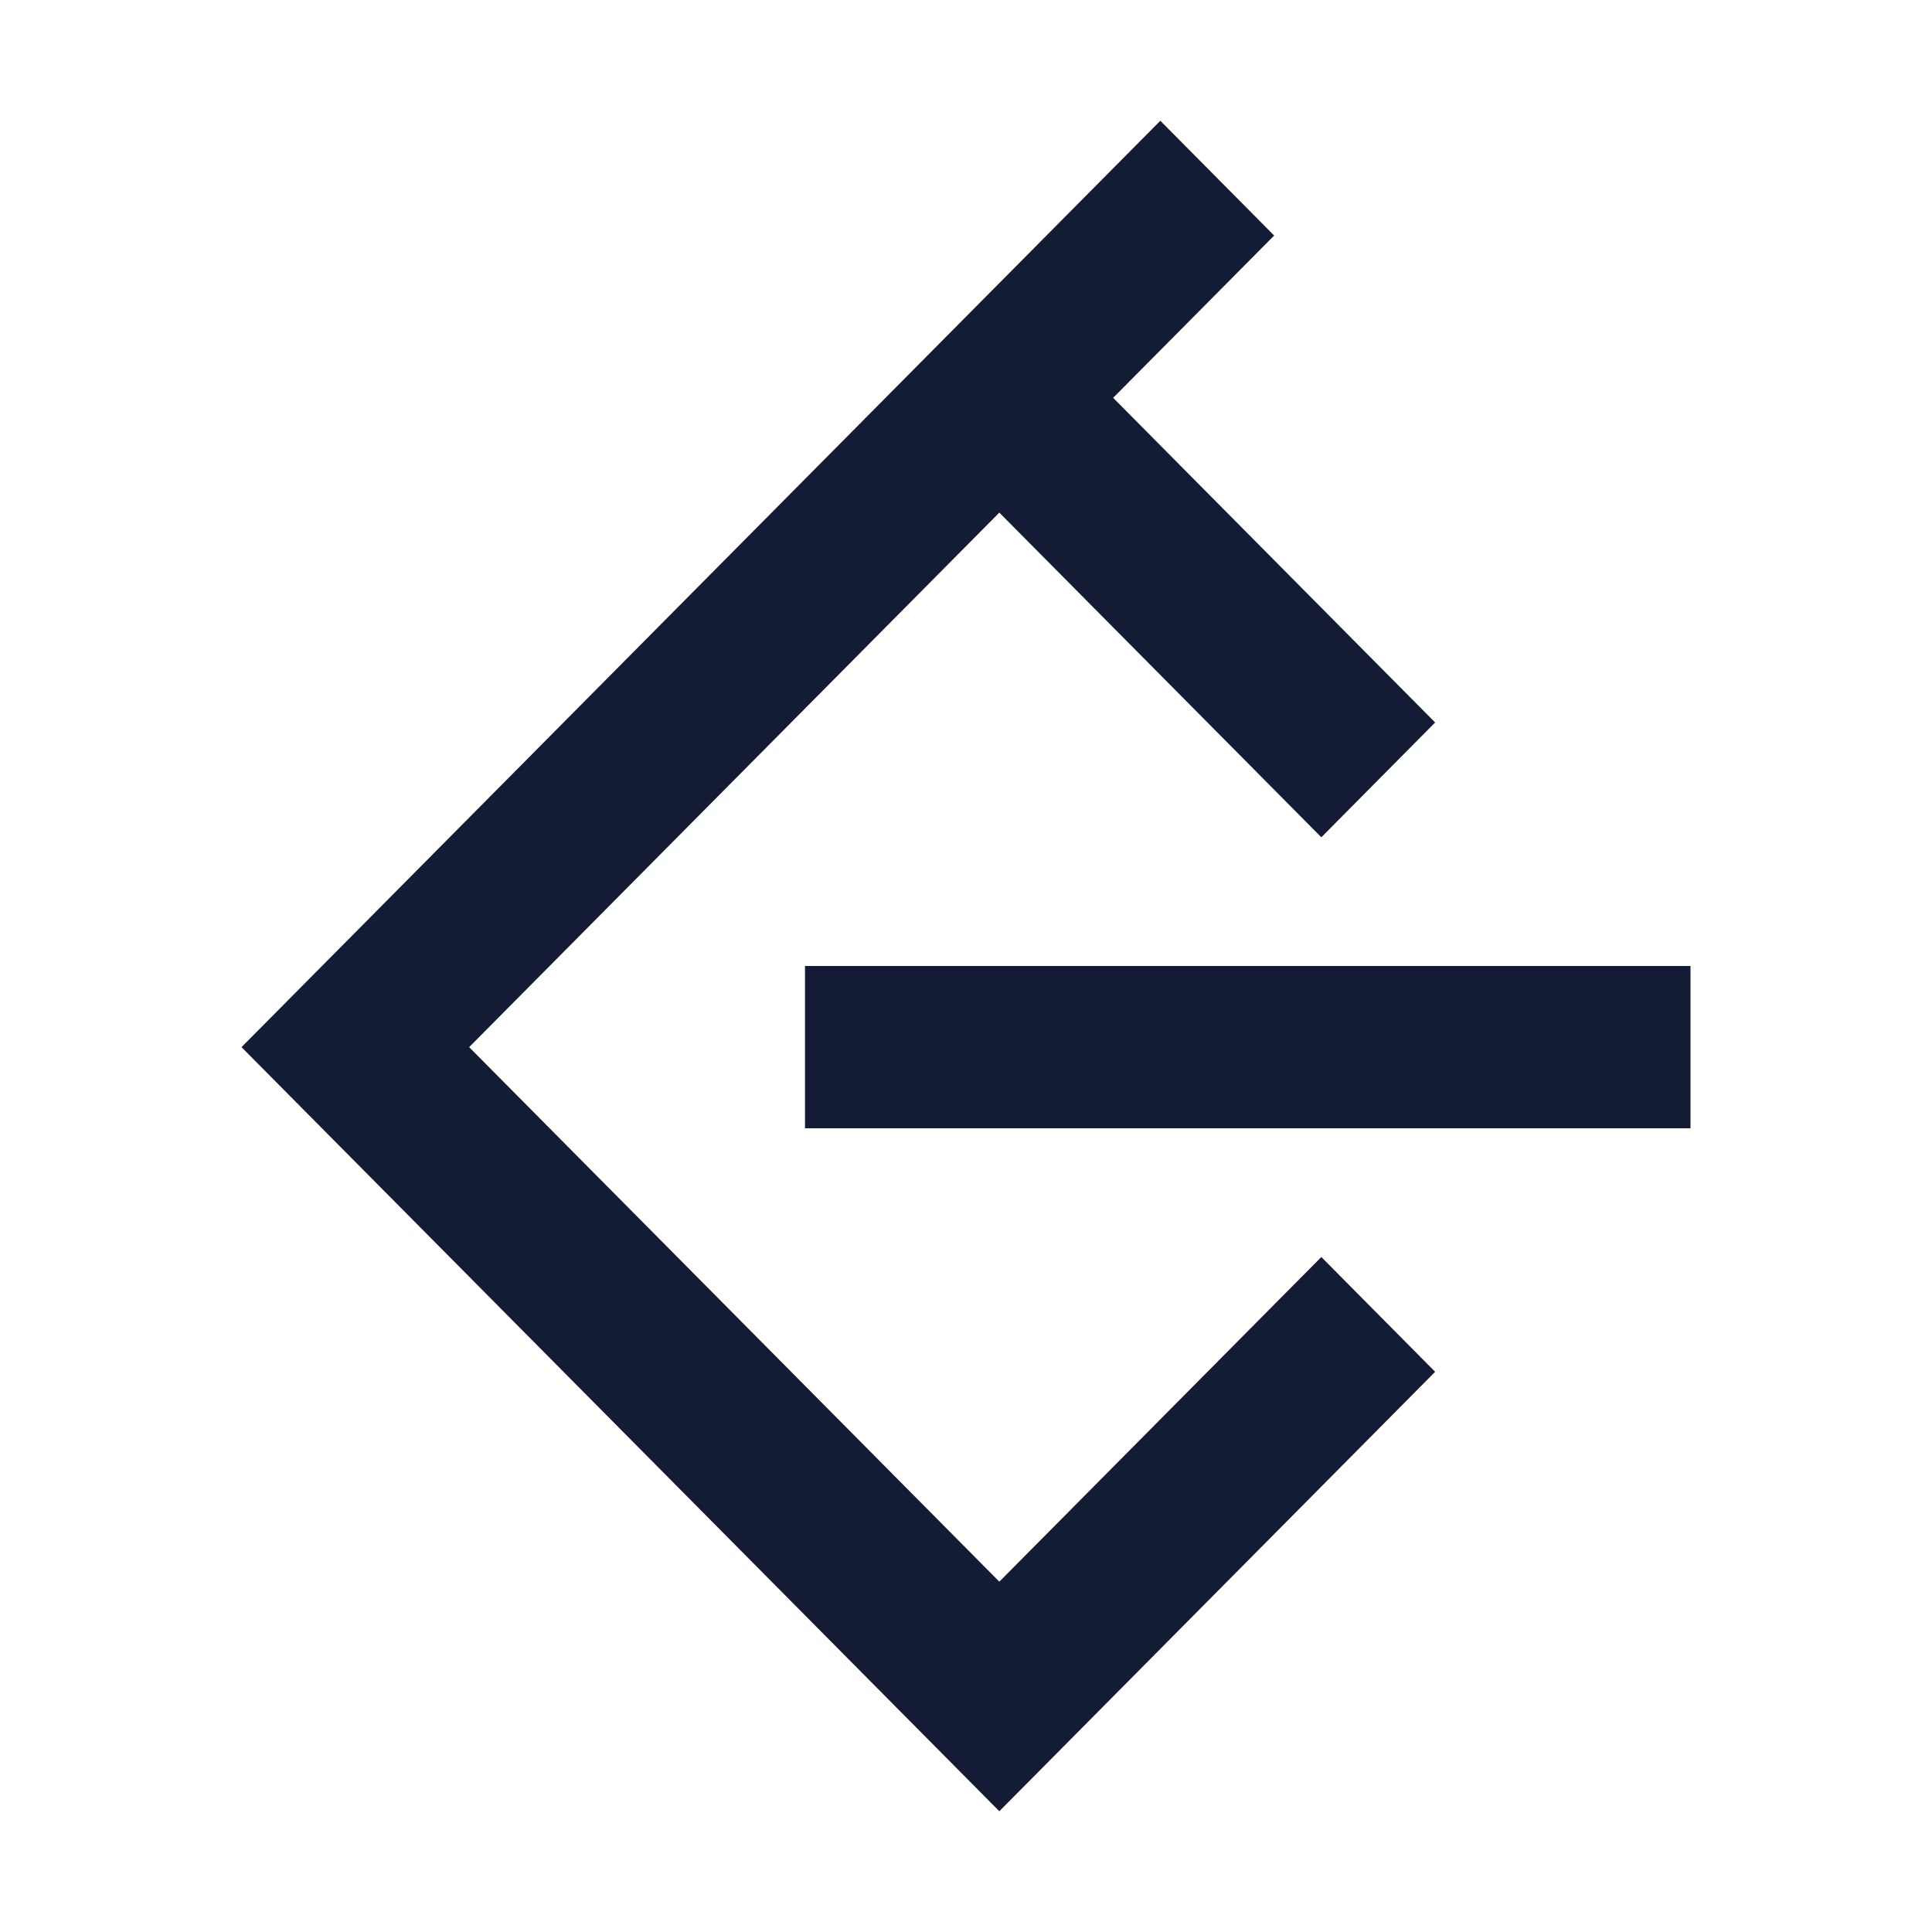 <svg width="24" height="24" viewBox="0 0 24 24" fill="none" xmlns="http://www.w3.org/2000/svg">
<path fill-rule="evenodd" clip-rule="evenodd" d="M10 12H21V14.016H10V12Z" fill="#141B34"/>
<path d="M13.828 4.942L15.828 2.926L14.414 1.5L3 13.008L12.414 22.5L17.828 17.041L16.414 15.615L12.414 19.648L5.828 13.008L12.414 6.368L16.414 10.401L17.828 8.975L13.828 4.942Z" fill="#141B34"/>
</svg>
